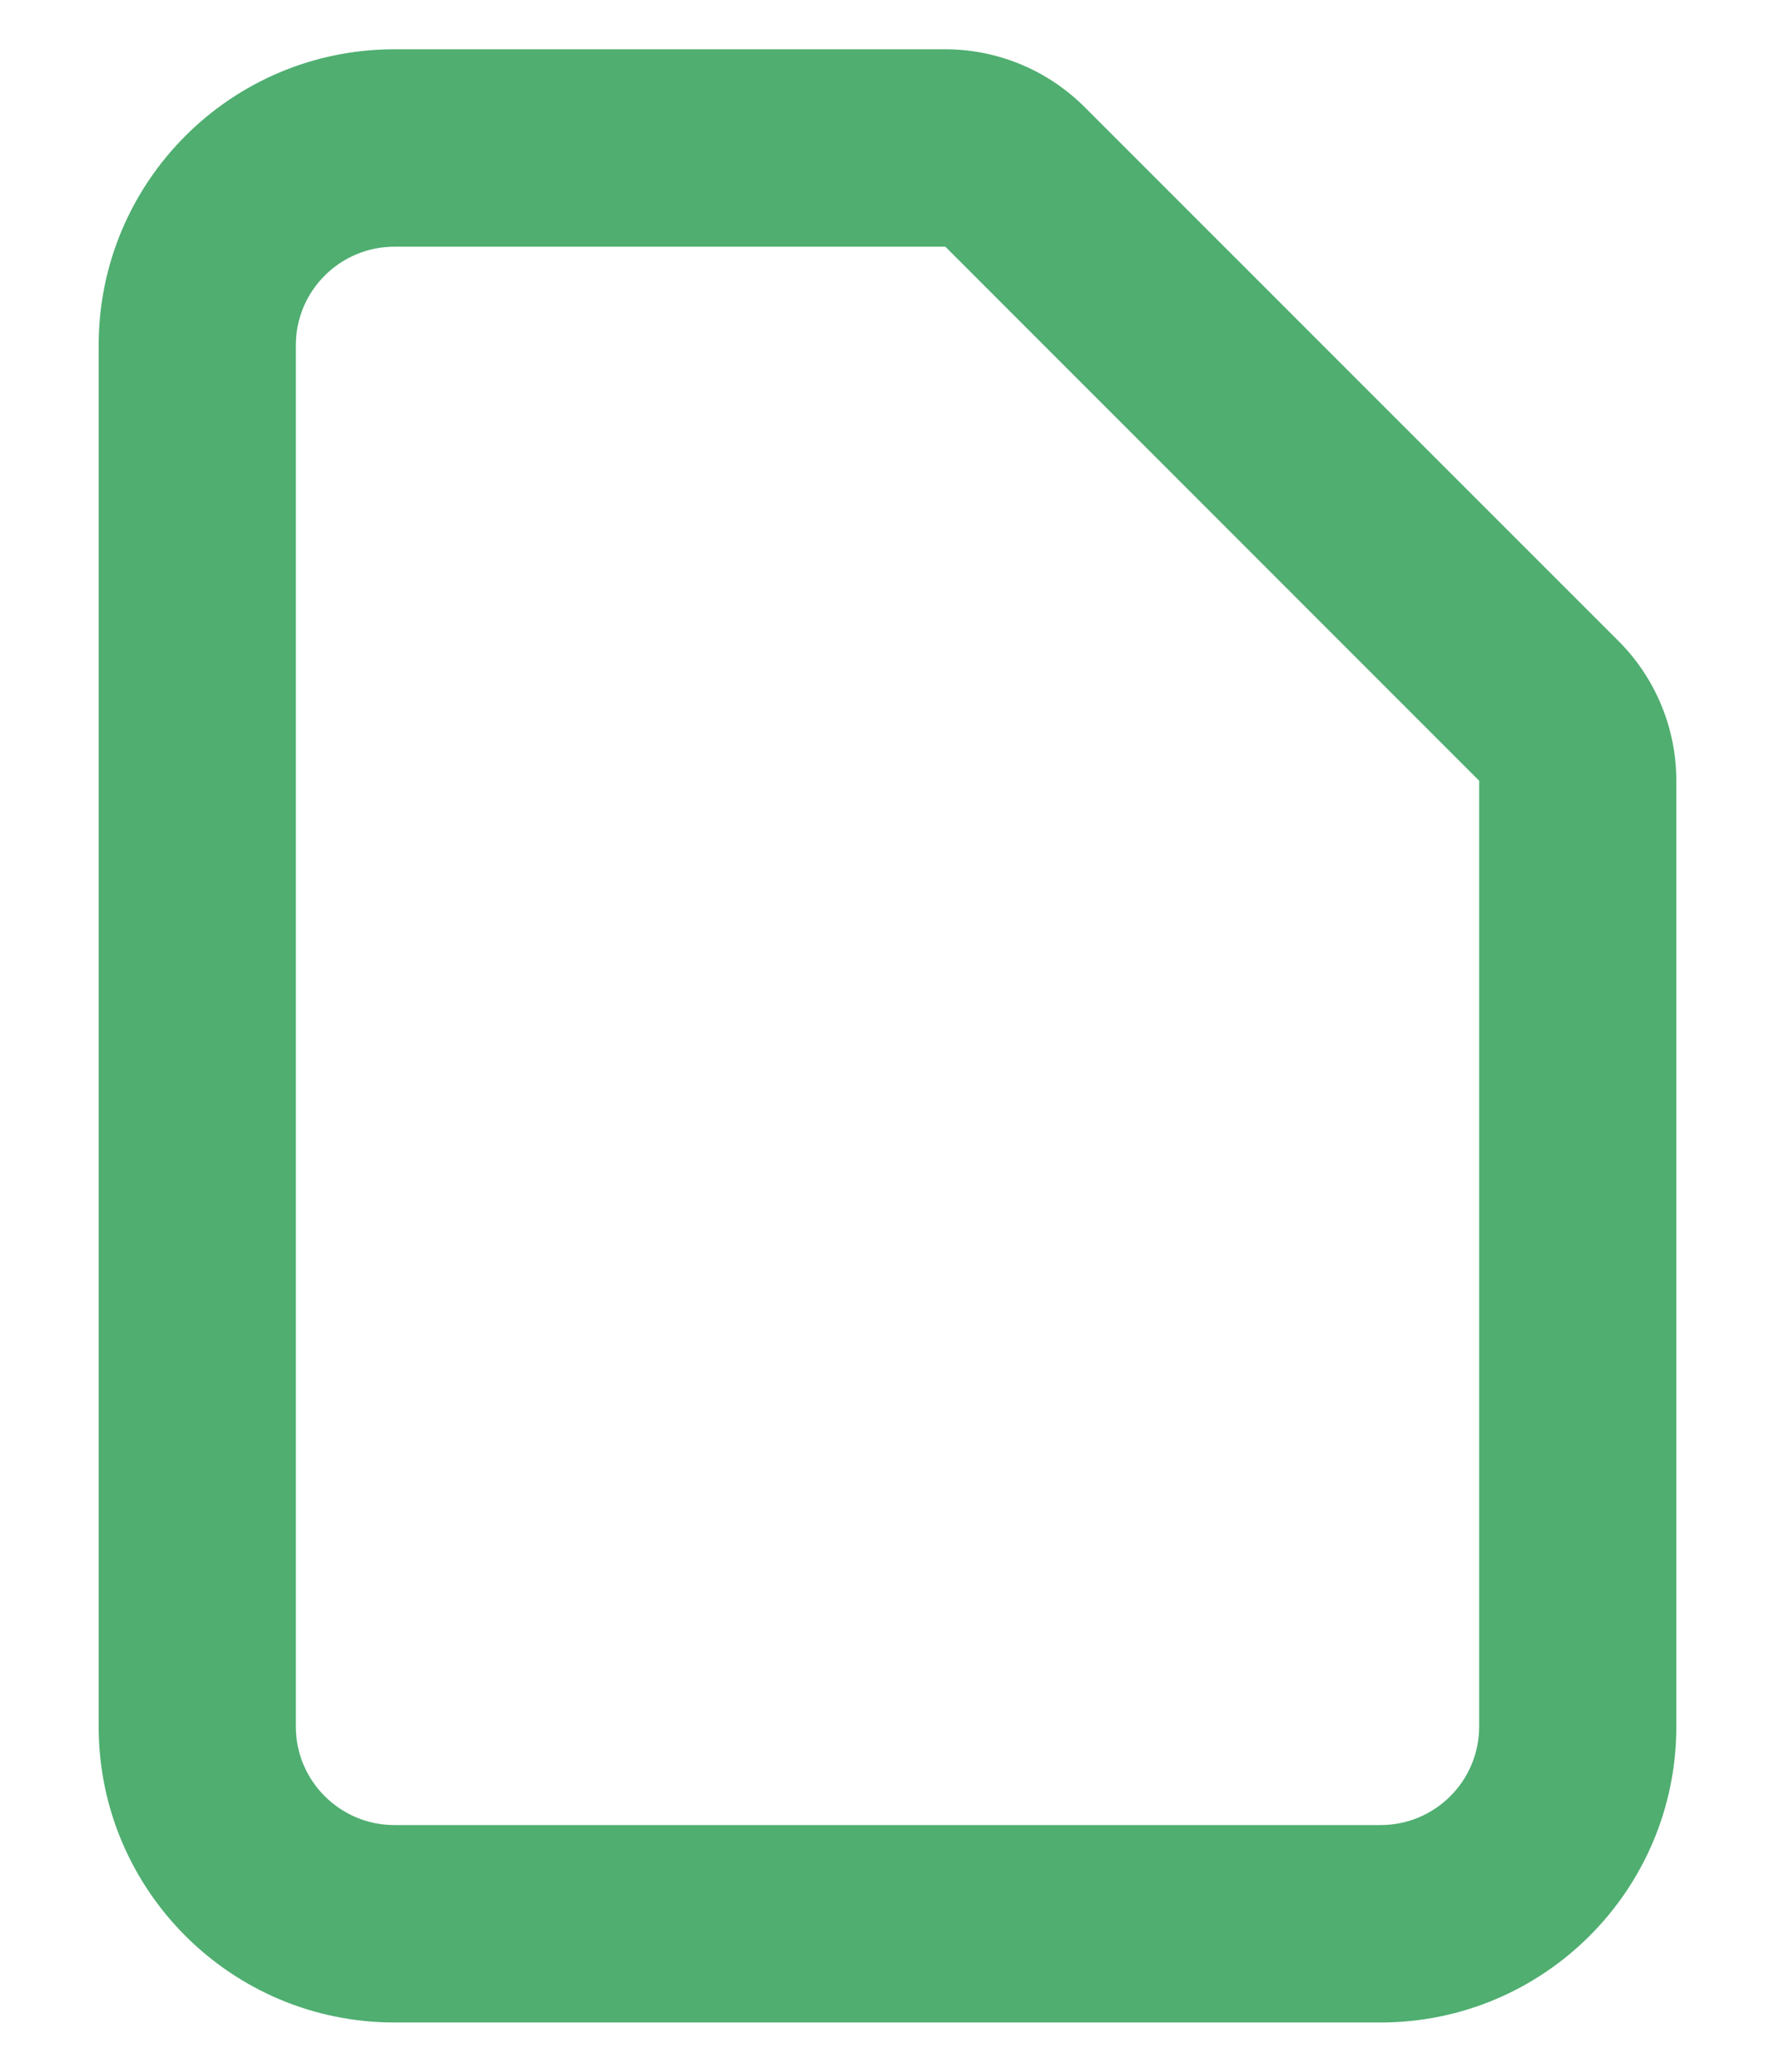 <svg width="12" height="14" viewBox="0 0 12 14" fill="none" xmlns="http://www.w3.org/2000/svg">
<path fill-rule="evenodd" clip-rule="evenodd" d="M2.667 1.667C2.299 1.667 2 1.965 2 2.333V11.667C2 12.035 2.299 12.333 2.667 12.333H9.333C9.702 12.333 10 12.035 10 11.667V5.276L6.391 1.667H2.667ZM0.667 2.333C0.667 1.229 1.562 0.333 2.667 0.333H6.391C6.744 0.333 7.083 0.474 7.333 0.724L10.943 4.333C11.193 4.583 11.333 4.923 11.333 5.276V11.667C11.333 12.771 10.438 13.667 9.333 13.667H2.667C1.562 13.667 0.667 12.771 0.667 11.667V2.333Z" fill="#4FAE70"/>
</svg>
